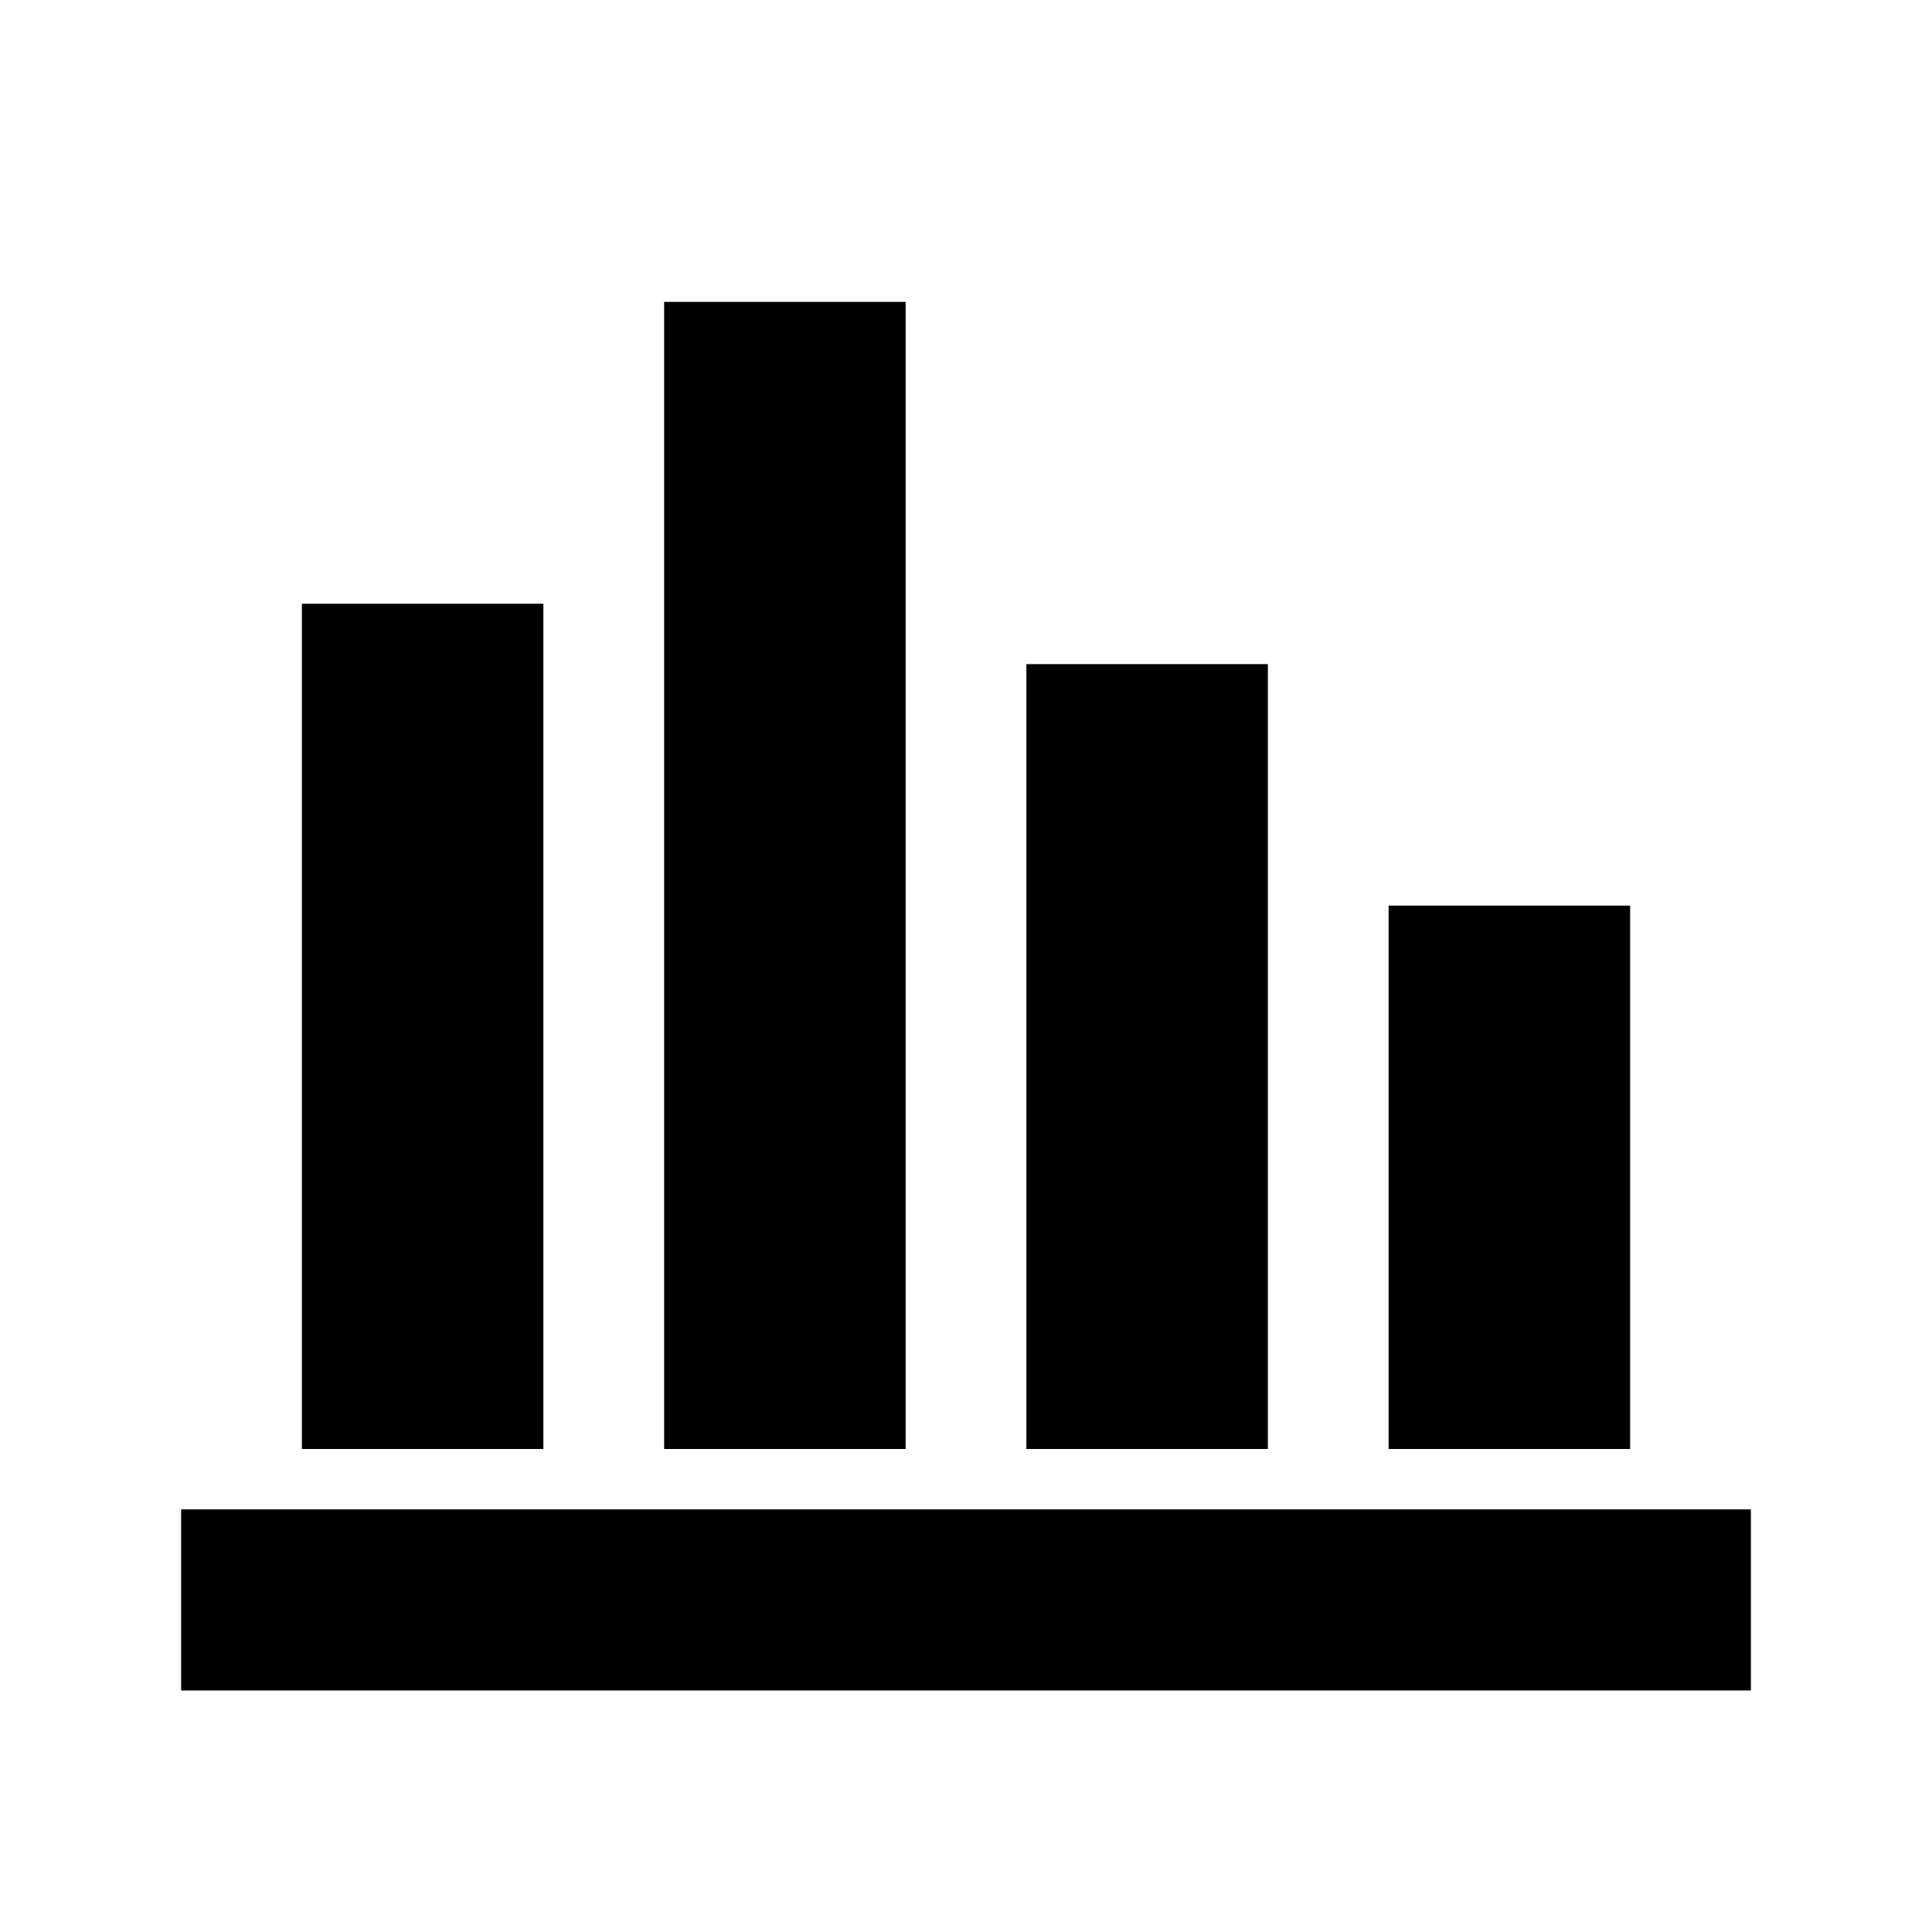 <!DOCTYPE svg PUBLIC "-//W3C//DTD SVG 20010904//EN" "http://www.w3.org/TR/2001/REC-SVG-20010904/DTD/svg10.dtd">
<svg version="1.0" xmlns="http://www.w3.org/2000/svg" width="256px" height="256px" viewBox="0 0 2560 2560" preserveAspectRatio="xMidYMid meet">
<g id="layer101" fill="{{ theme.colors.foreground }}" stroke="none">
 <path d="M240 2120 l0 -120 1040 0 1040 0 0 120 0 120 -1040 0 -1040 0 0 -120z"/>
 <path d="M400 1360 l0 -560 160 0 160 0 0 560 0 560 -160 0 -160 0 0 -560z"/>
 <path d="M880 1160 l0 -760 160 0 160 0 0 760 0 760 -160 0 -160 0 0 -760z"/>
 <path d="M1360 1400 l0 -520 160 0 160 0 0 520 0 520 -160 0 -160 0 0 -520z"/>
 <path d="M1840 1560 l0 -360 160 0 160 0 0 360 0 360 -160 0 -160 0 0 -360z"/>
 </g>

</svg>